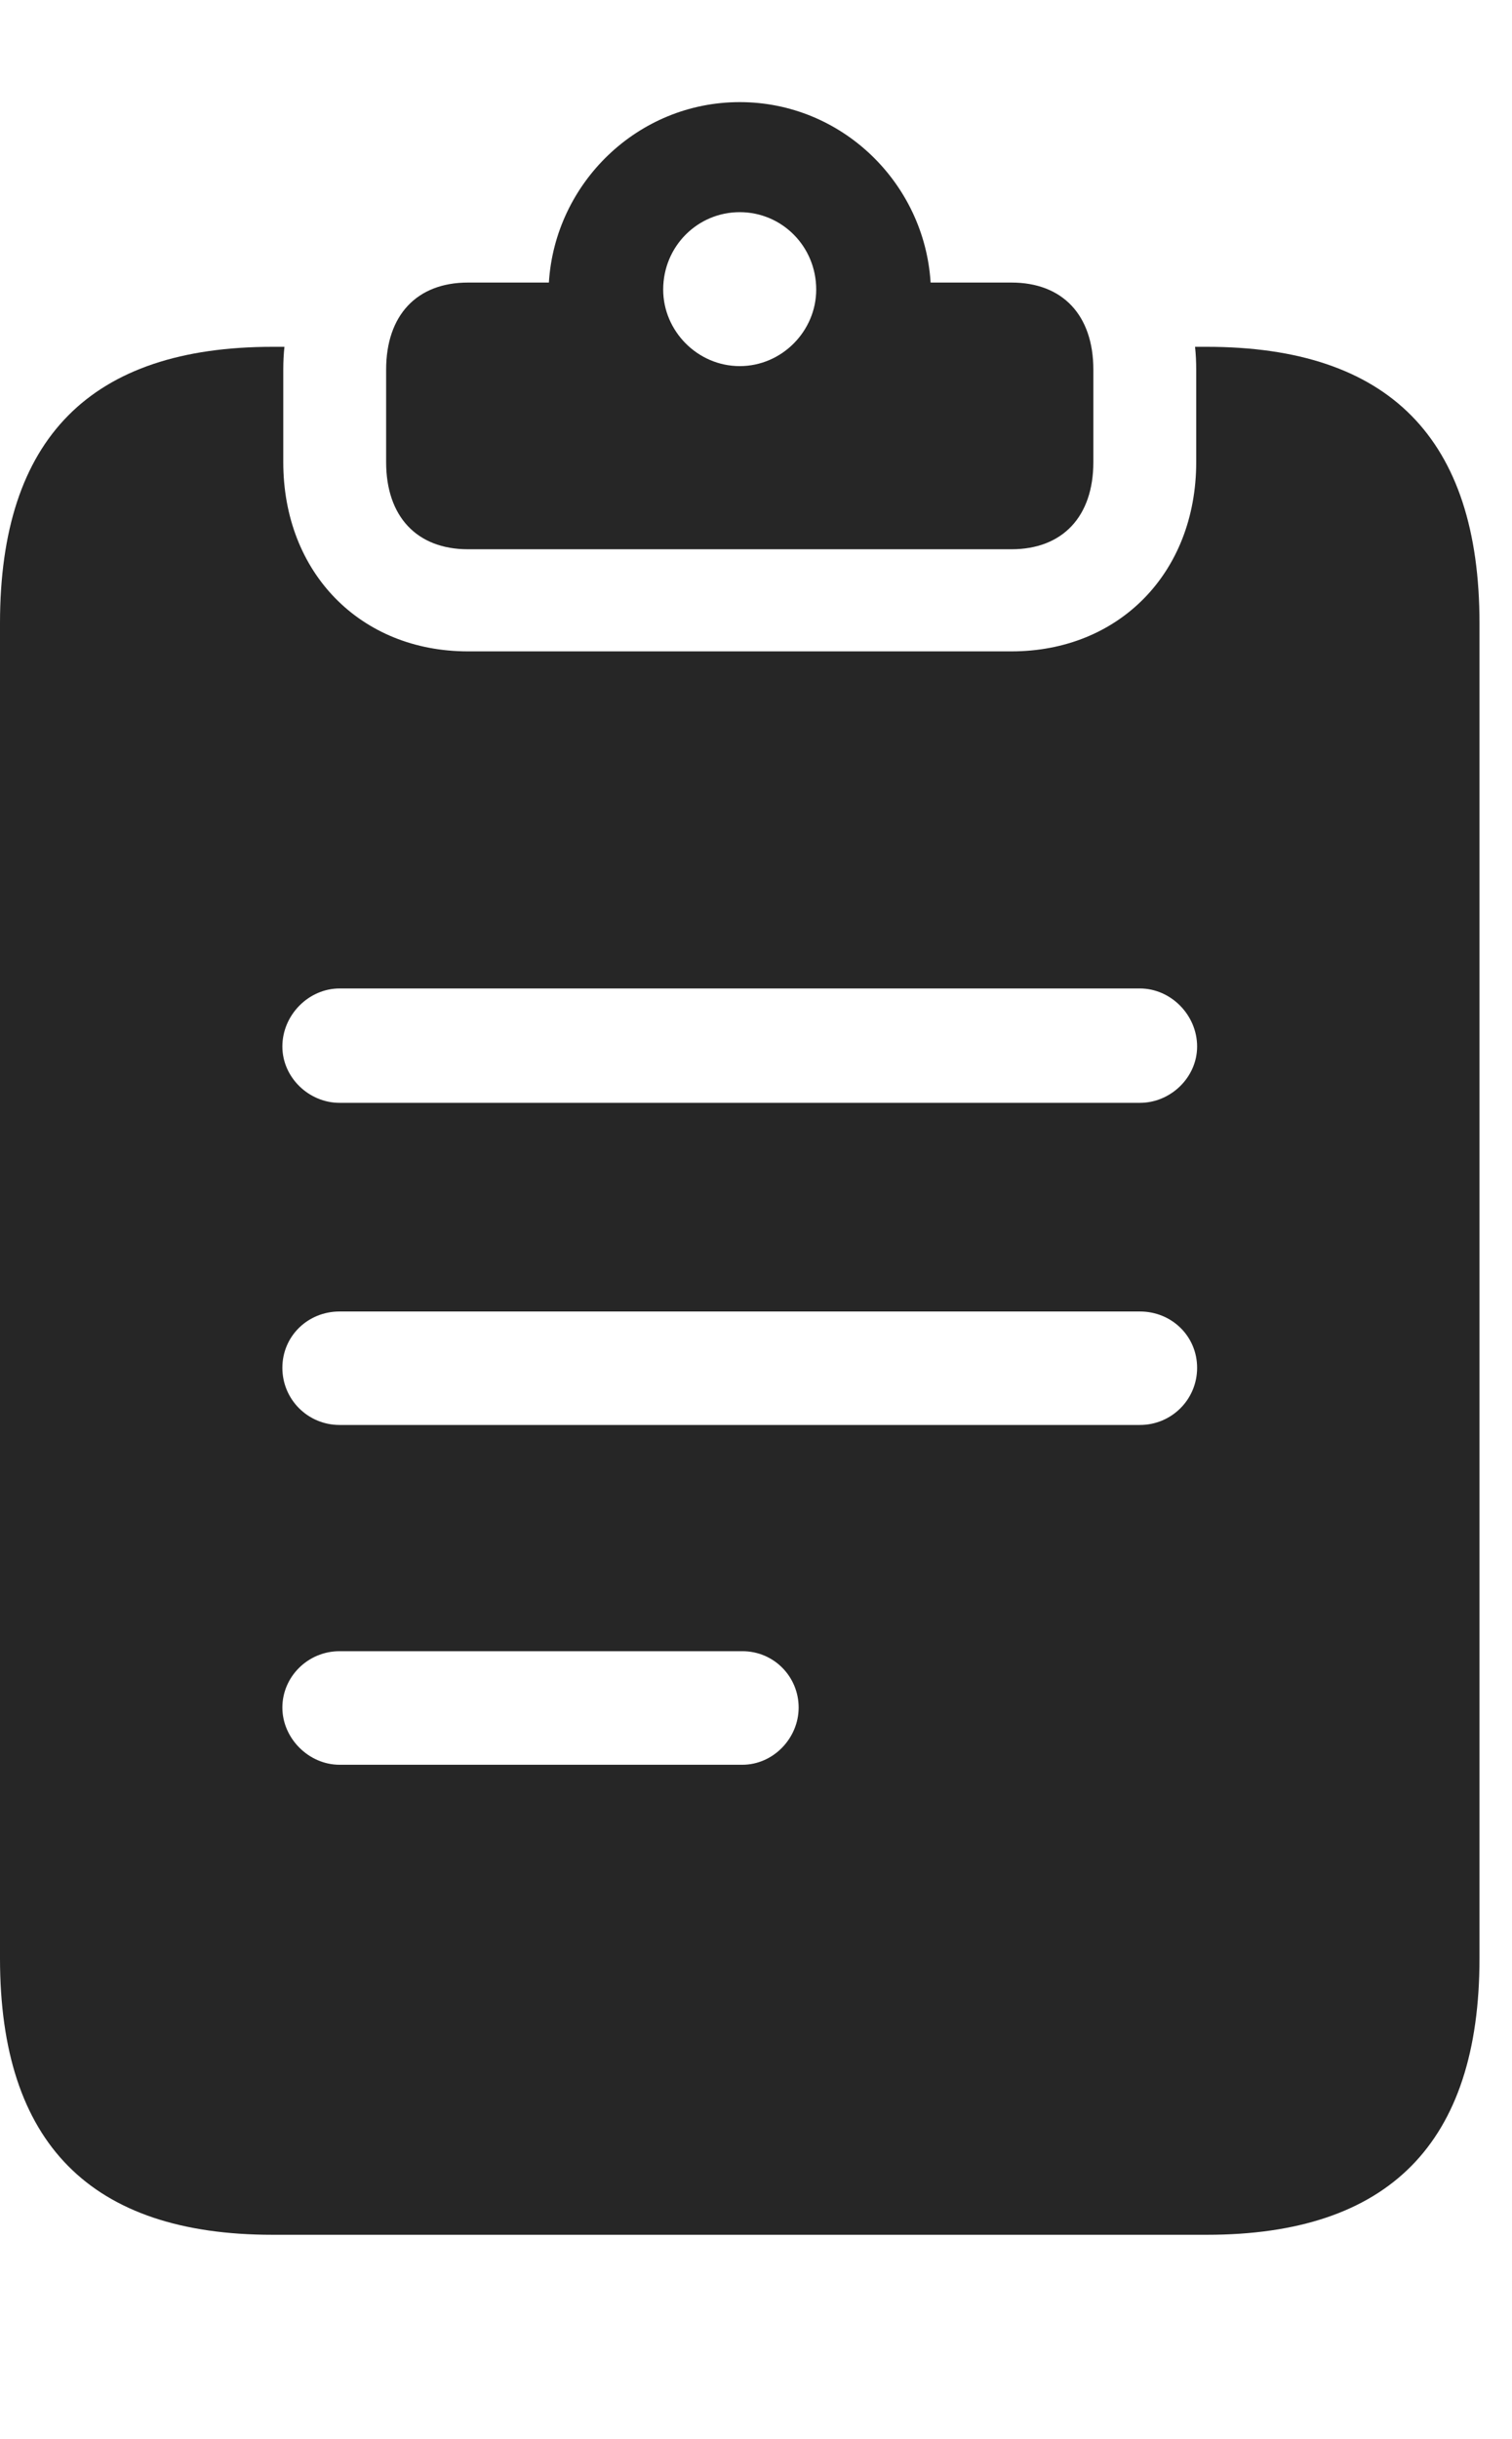 <?xml version="1.0" encoding="UTF-8"?>
<!--Generator: Apple Native CoreSVG 341-->
<!DOCTYPE svg
PUBLIC "-//W3C//DTD SVG 1.1//EN"
       "http://www.w3.org/Graphics/SVG/1.1/DTD/svg11.dtd">
<svg version="1.1" xmlns="http://www.w3.org/2000/svg" xmlns:xlink="http://www.w3.org/1999/xlink" viewBox="0 0 16.787 27.061">
 <g>
  <rect height="27.061" opacity="0" width="16.787" x="0" y="0"/>
  <path d="M16.426 6.914L16.426 21.729C16.426 23.779 15.42 24.795 13.398 24.795L3.027 24.795C1.006 24.795 0 23.779 0 21.729L0 6.914C0 4.863 1.006 3.848 3.027 3.848L3.158 3.848C3.149 3.93 3.145 4.015 3.145 4.102L3.145 5.127C3.145 6.357 4.004 7.227 5.195 7.227L11.23 7.227C12.422 7.227 13.281 6.357 13.281 5.127L13.281 4.102C13.281 4.015 13.277 3.93 13.268 3.848L13.398 3.848C15.42 3.848 16.426 4.863 16.426 6.914ZM3.77 18.32C3.418 18.32 3.135 18.604 3.135 18.945C3.135 19.287 3.428 19.58 3.77 19.58L8.242 19.58C8.584 19.58 8.867 19.287 8.867 18.945C8.867 18.604 8.594 18.32 8.242 18.32ZM3.77 14.551C3.418 14.551 3.135 14.824 3.135 15.176C3.135 15.527 3.418 15.81 3.77 15.81L12.656 15.81C13.008 15.81 13.291 15.527 13.291 15.176C13.291 14.824 13.008 14.551 12.656 14.551ZM3.77 10.967C3.428 10.967 3.135 11.26 3.135 11.611C3.135 11.953 3.428 12.236 3.77 12.236L12.656 12.236C12.998 12.236 13.291 11.953 13.291 11.611C13.291 11.26 12.998 10.967 12.656 10.967Z" fill="black" fill-opacity="0.85"/>
  <path d="M10.332 3.135L11.23 3.135C11.797 3.135 12.139 3.496 12.139 4.102L12.139 5.127C12.139 5.732 11.797 6.094 11.23 6.094L5.195 6.094C4.629 6.094 4.287 5.732 4.287 5.127L4.287 4.102C4.287 3.496 4.629 3.135 5.195 3.135L6.094 3.135C6.162 2.031 7.08 1.133 8.213 1.133C9.346 1.133 10.264 2.031 10.332 3.135ZM7.363 3.213C7.363 3.672 7.744 4.062 8.213 4.062C8.682 4.062 9.062 3.672 9.062 3.213C9.062 2.734 8.682 2.354 8.213 2.354C7.744 2.354 7.363 2.734 7.363 3.213Z" fill="black" fill-opacity="0.85"/>
 </g>
</svg>
